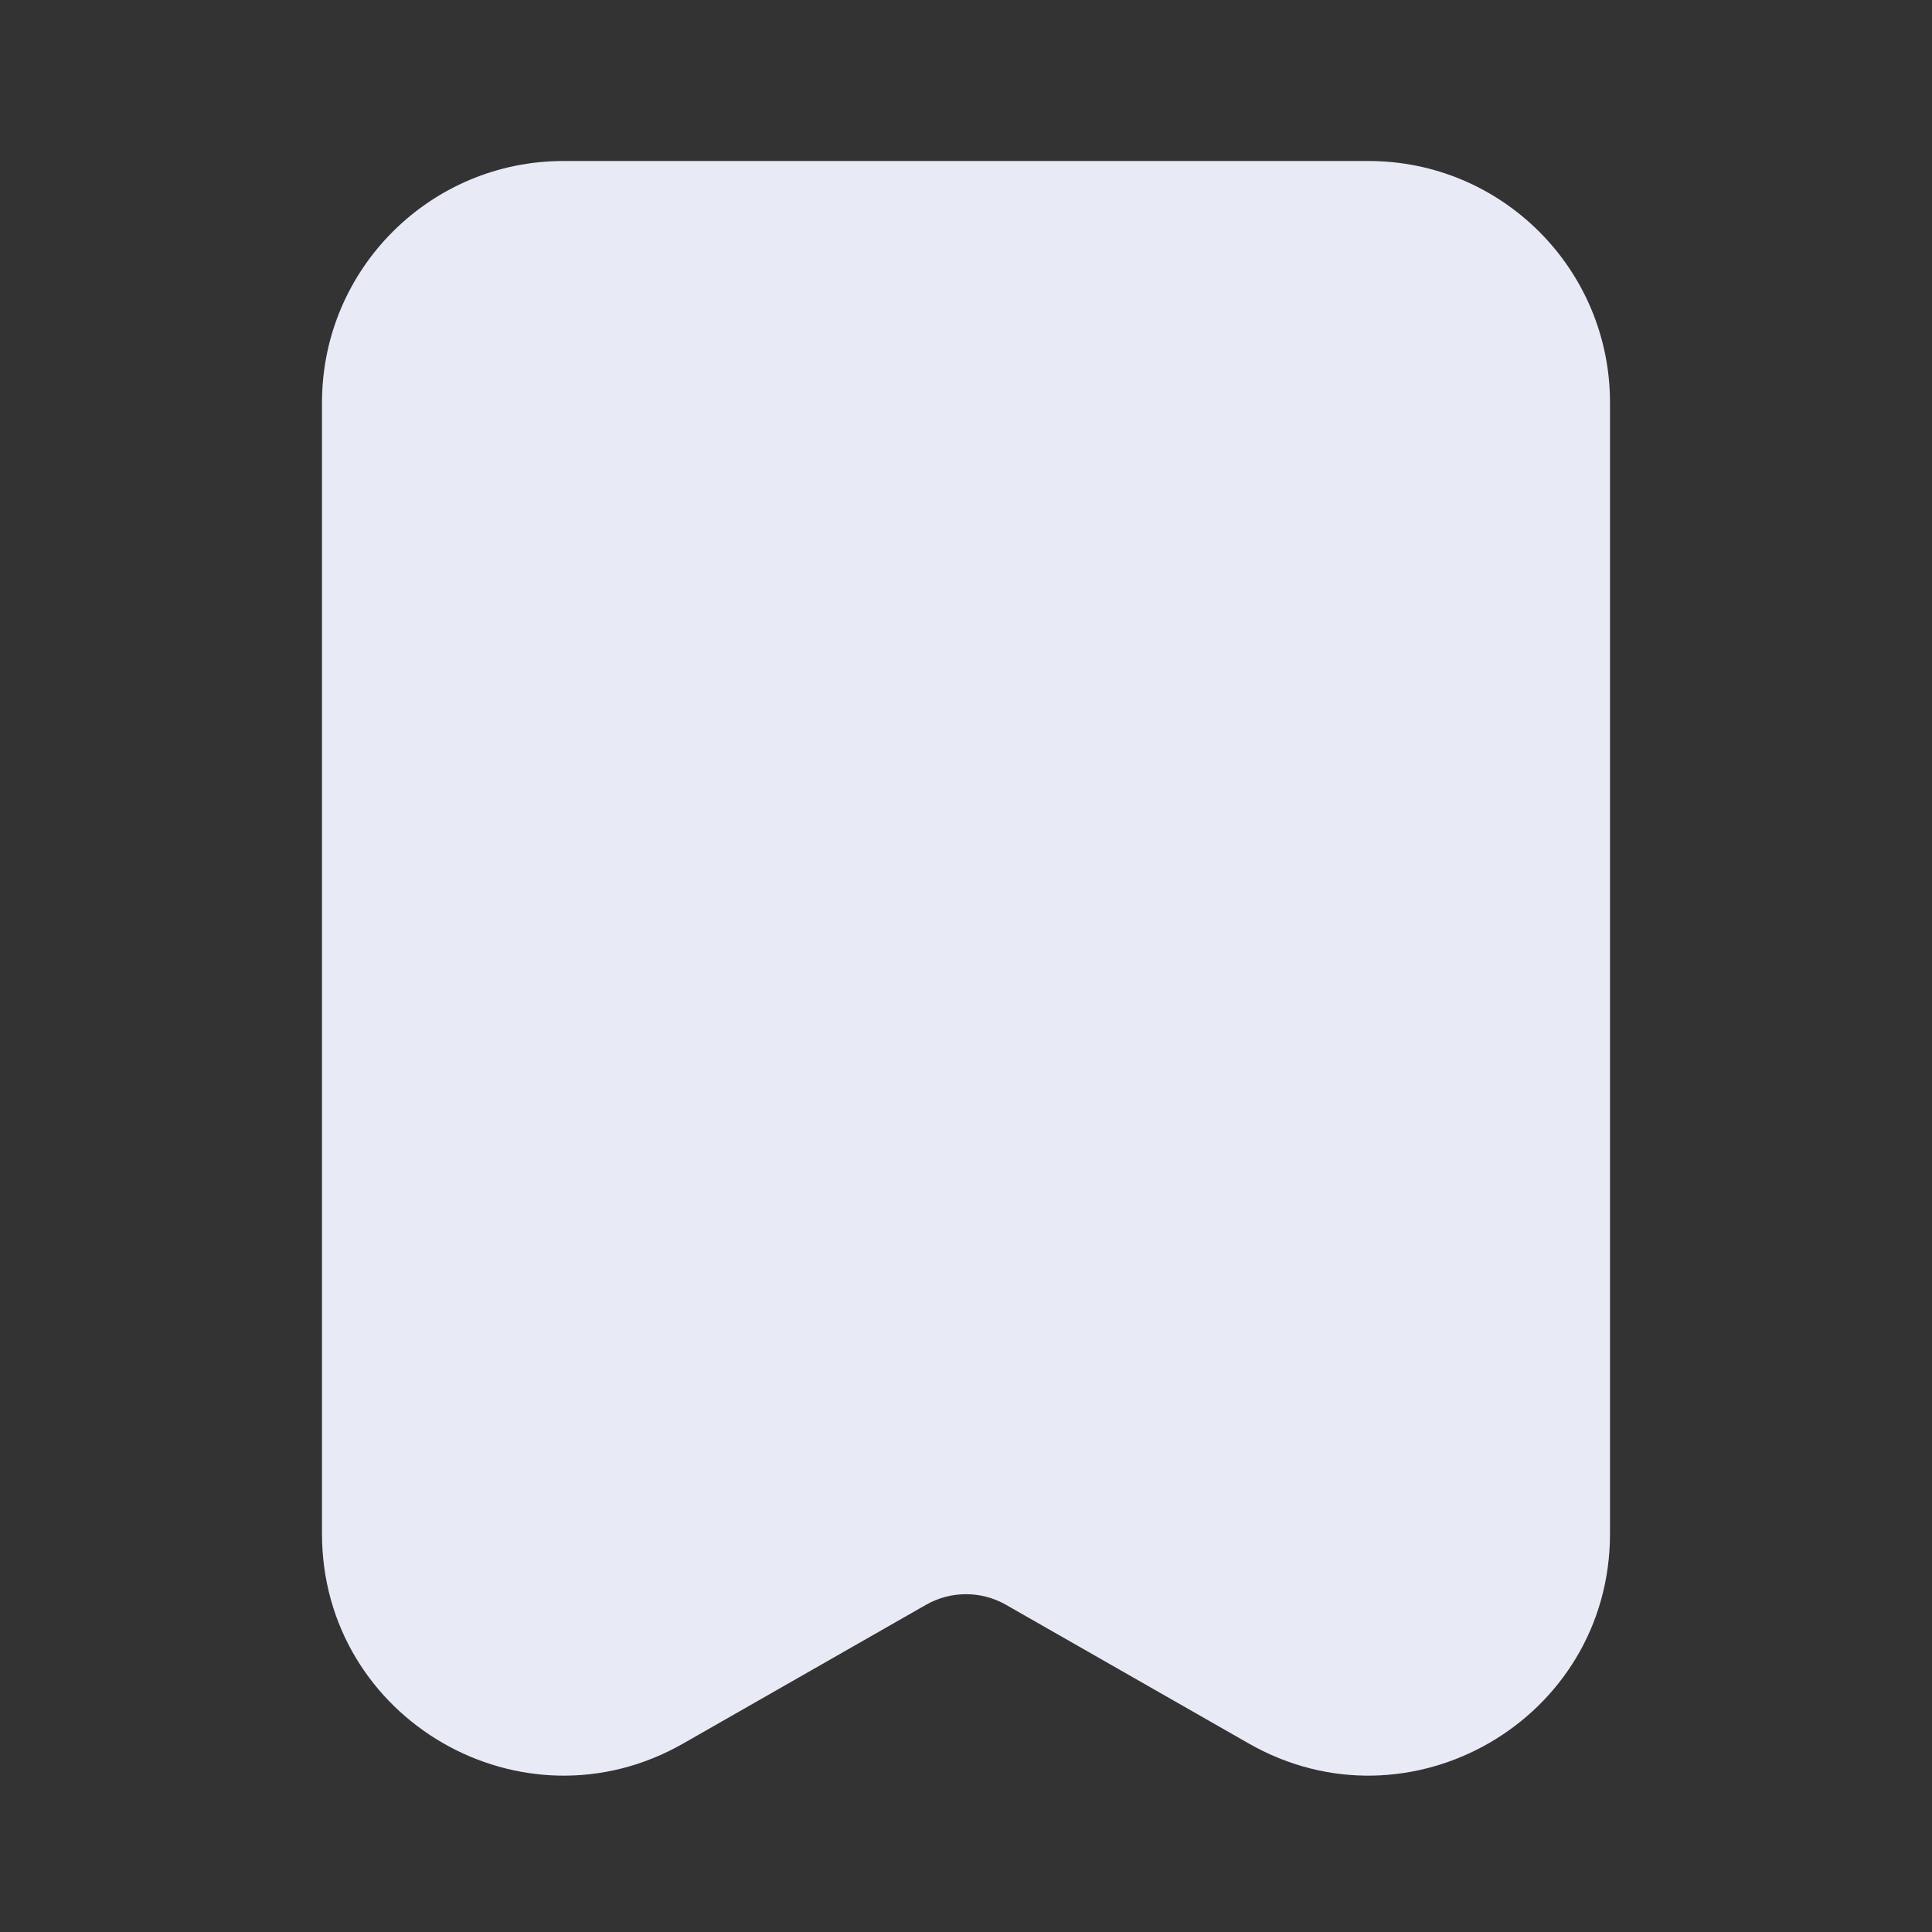 <?xml version="1.0" encoding="utf-8"?><!-- Uploaded to: SVG Repo, www.svgrepo.com, Generator: SVG Repo Mixer Tools -->
<svg width="800px" height="800px" viewBox="0 0 24 24" fill="none" xmlns="http://www.w3.org/2000/svg">
<rect x="0" y="0" width="24" height="24" fill="#333333" stroke="none"/>
<rect width="24" height="24" fill="none"/>
<path fill-rule="evenodd" clip-rule="evenodd" d="M20 5L20 19.054C20 21.357 17.512 22.801 15.512 21.658L12.496 19.935C12.189 19.76 11.811 19.76 11.504 19.935L8.488 21.658C6.488 22.801 4 21.357 4 19.054L4 5C4 3.343 5.343 2 7 2L17 2C18.657 2 20 3.343 20 5Z" fill="#e8eaf6"/>
</svg>